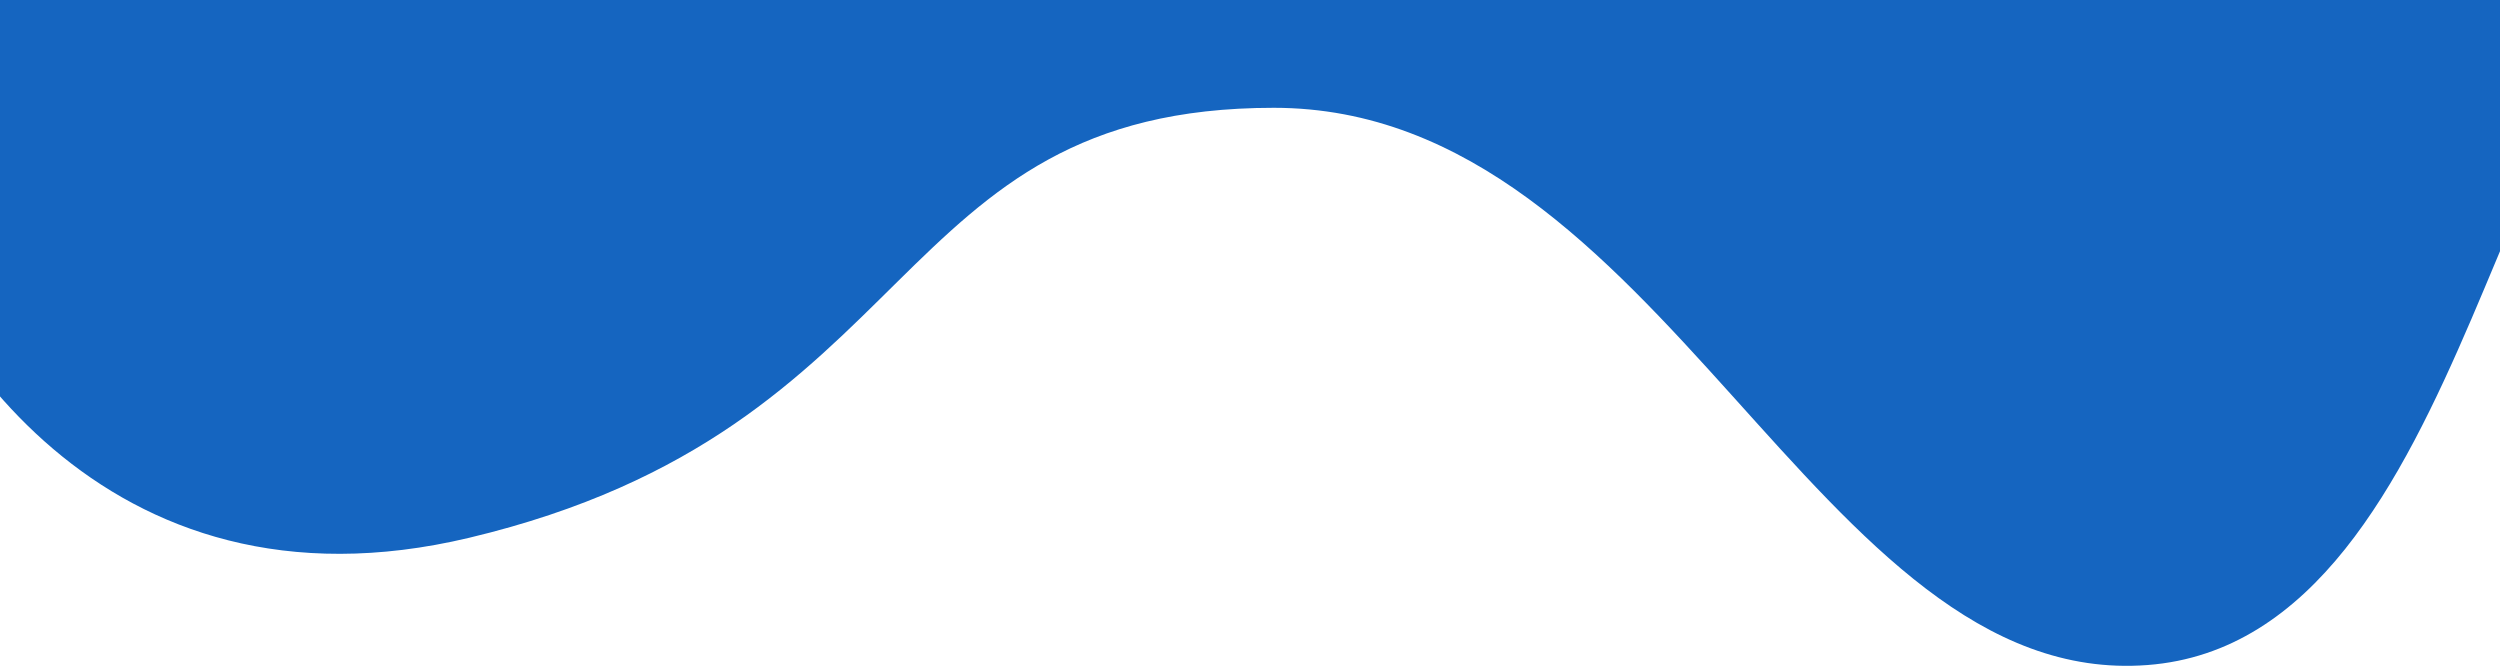 <svg width="1954" height="521" viewBox="0 0 1954 521" fill="none" xmlns="http://www.w3.org/2000/svg">
<path d="M366.695 420.334C79.868 488.714 -59.947 260.779 -94 138.264L5.442 -225.784C809.781 -229.54 2427.01 -234.798 2461.19 -225.784C2495.37 -216.77 2536.03 100.448 2552.09 257.93C2456.27 169.735 2233.33 -6.656 2108.09 -6.656C1951.55 -6.656 1937.57 499.982 1678.47 519.796C1419.38 539.611 1300.13 84.259 995.588 84.259C691.047 84.259 725.23 334.858 366.695 420.334Z" fill="#1565C0"/>
</svg>

